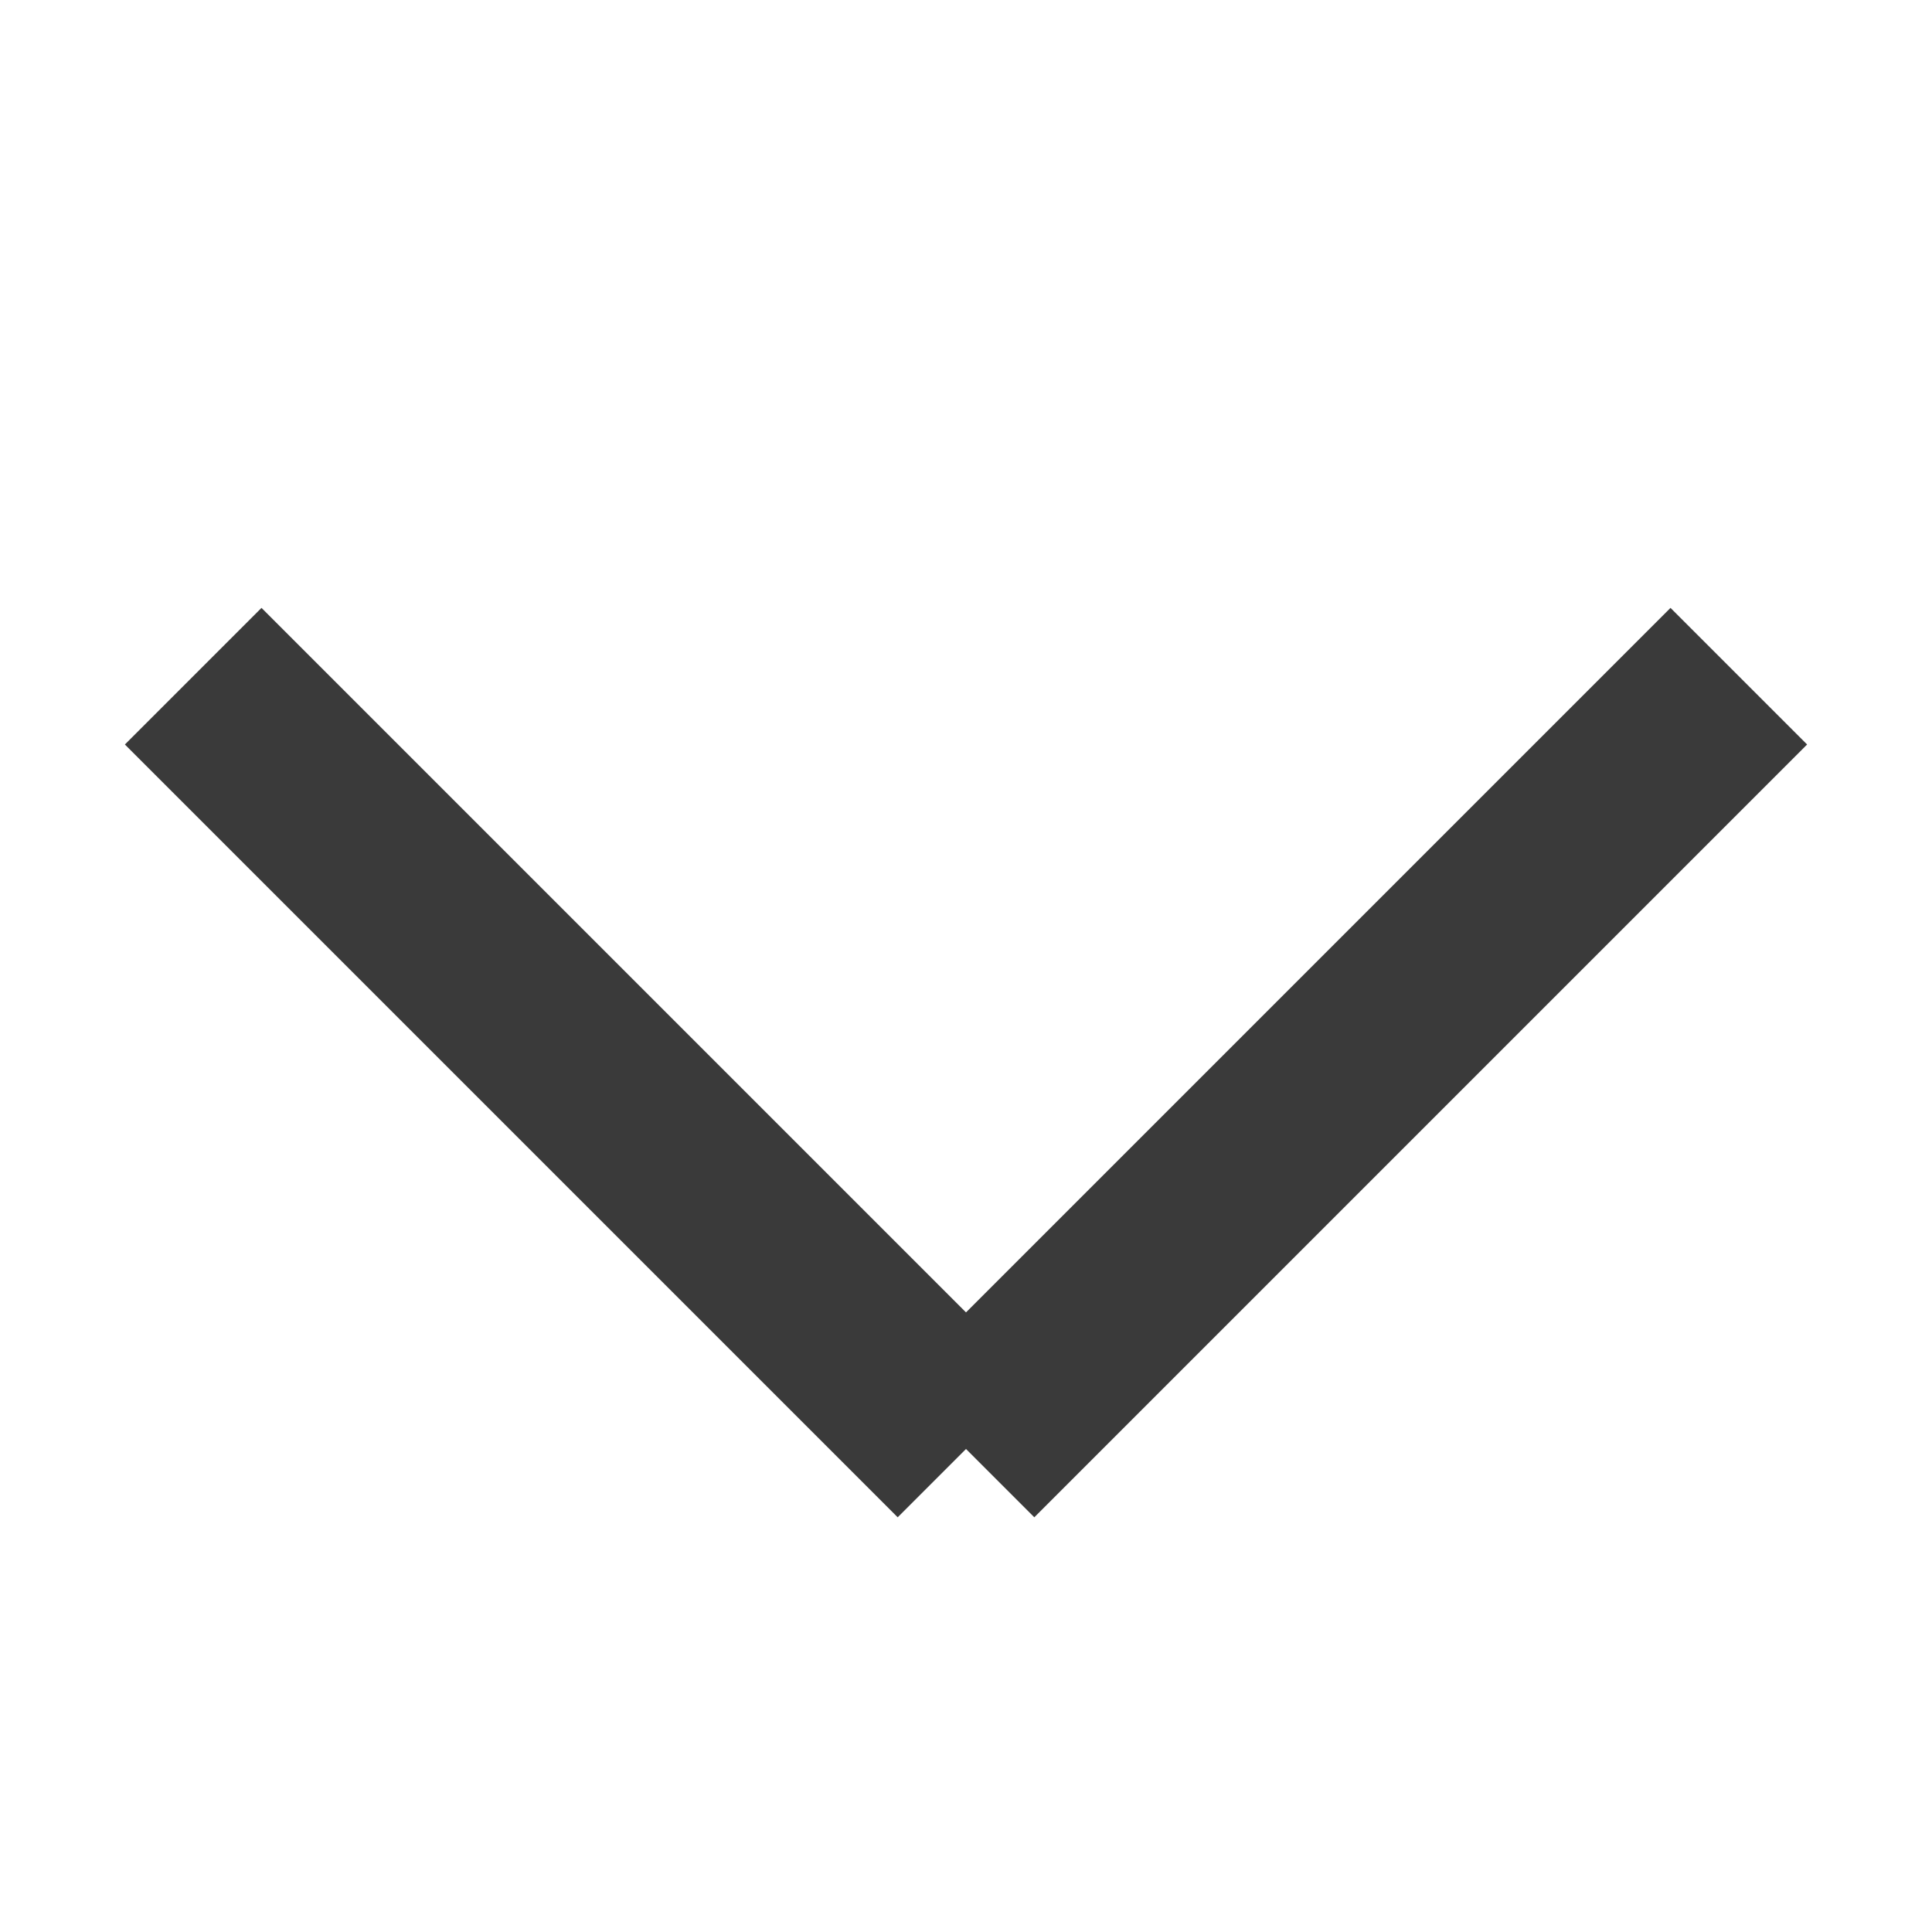 <svg xmlns="http://www.w3.org/2000/svg" width="100" height="100">
    <line x1="10" x2="50" y1="35" y2="75" stroke="#3a3a3a" stroke-width="10"/>
    <line x1="50" x2="90" y1="75" y2="35" stroke="#3a3a3a" stroke-width="10" />
</svg>